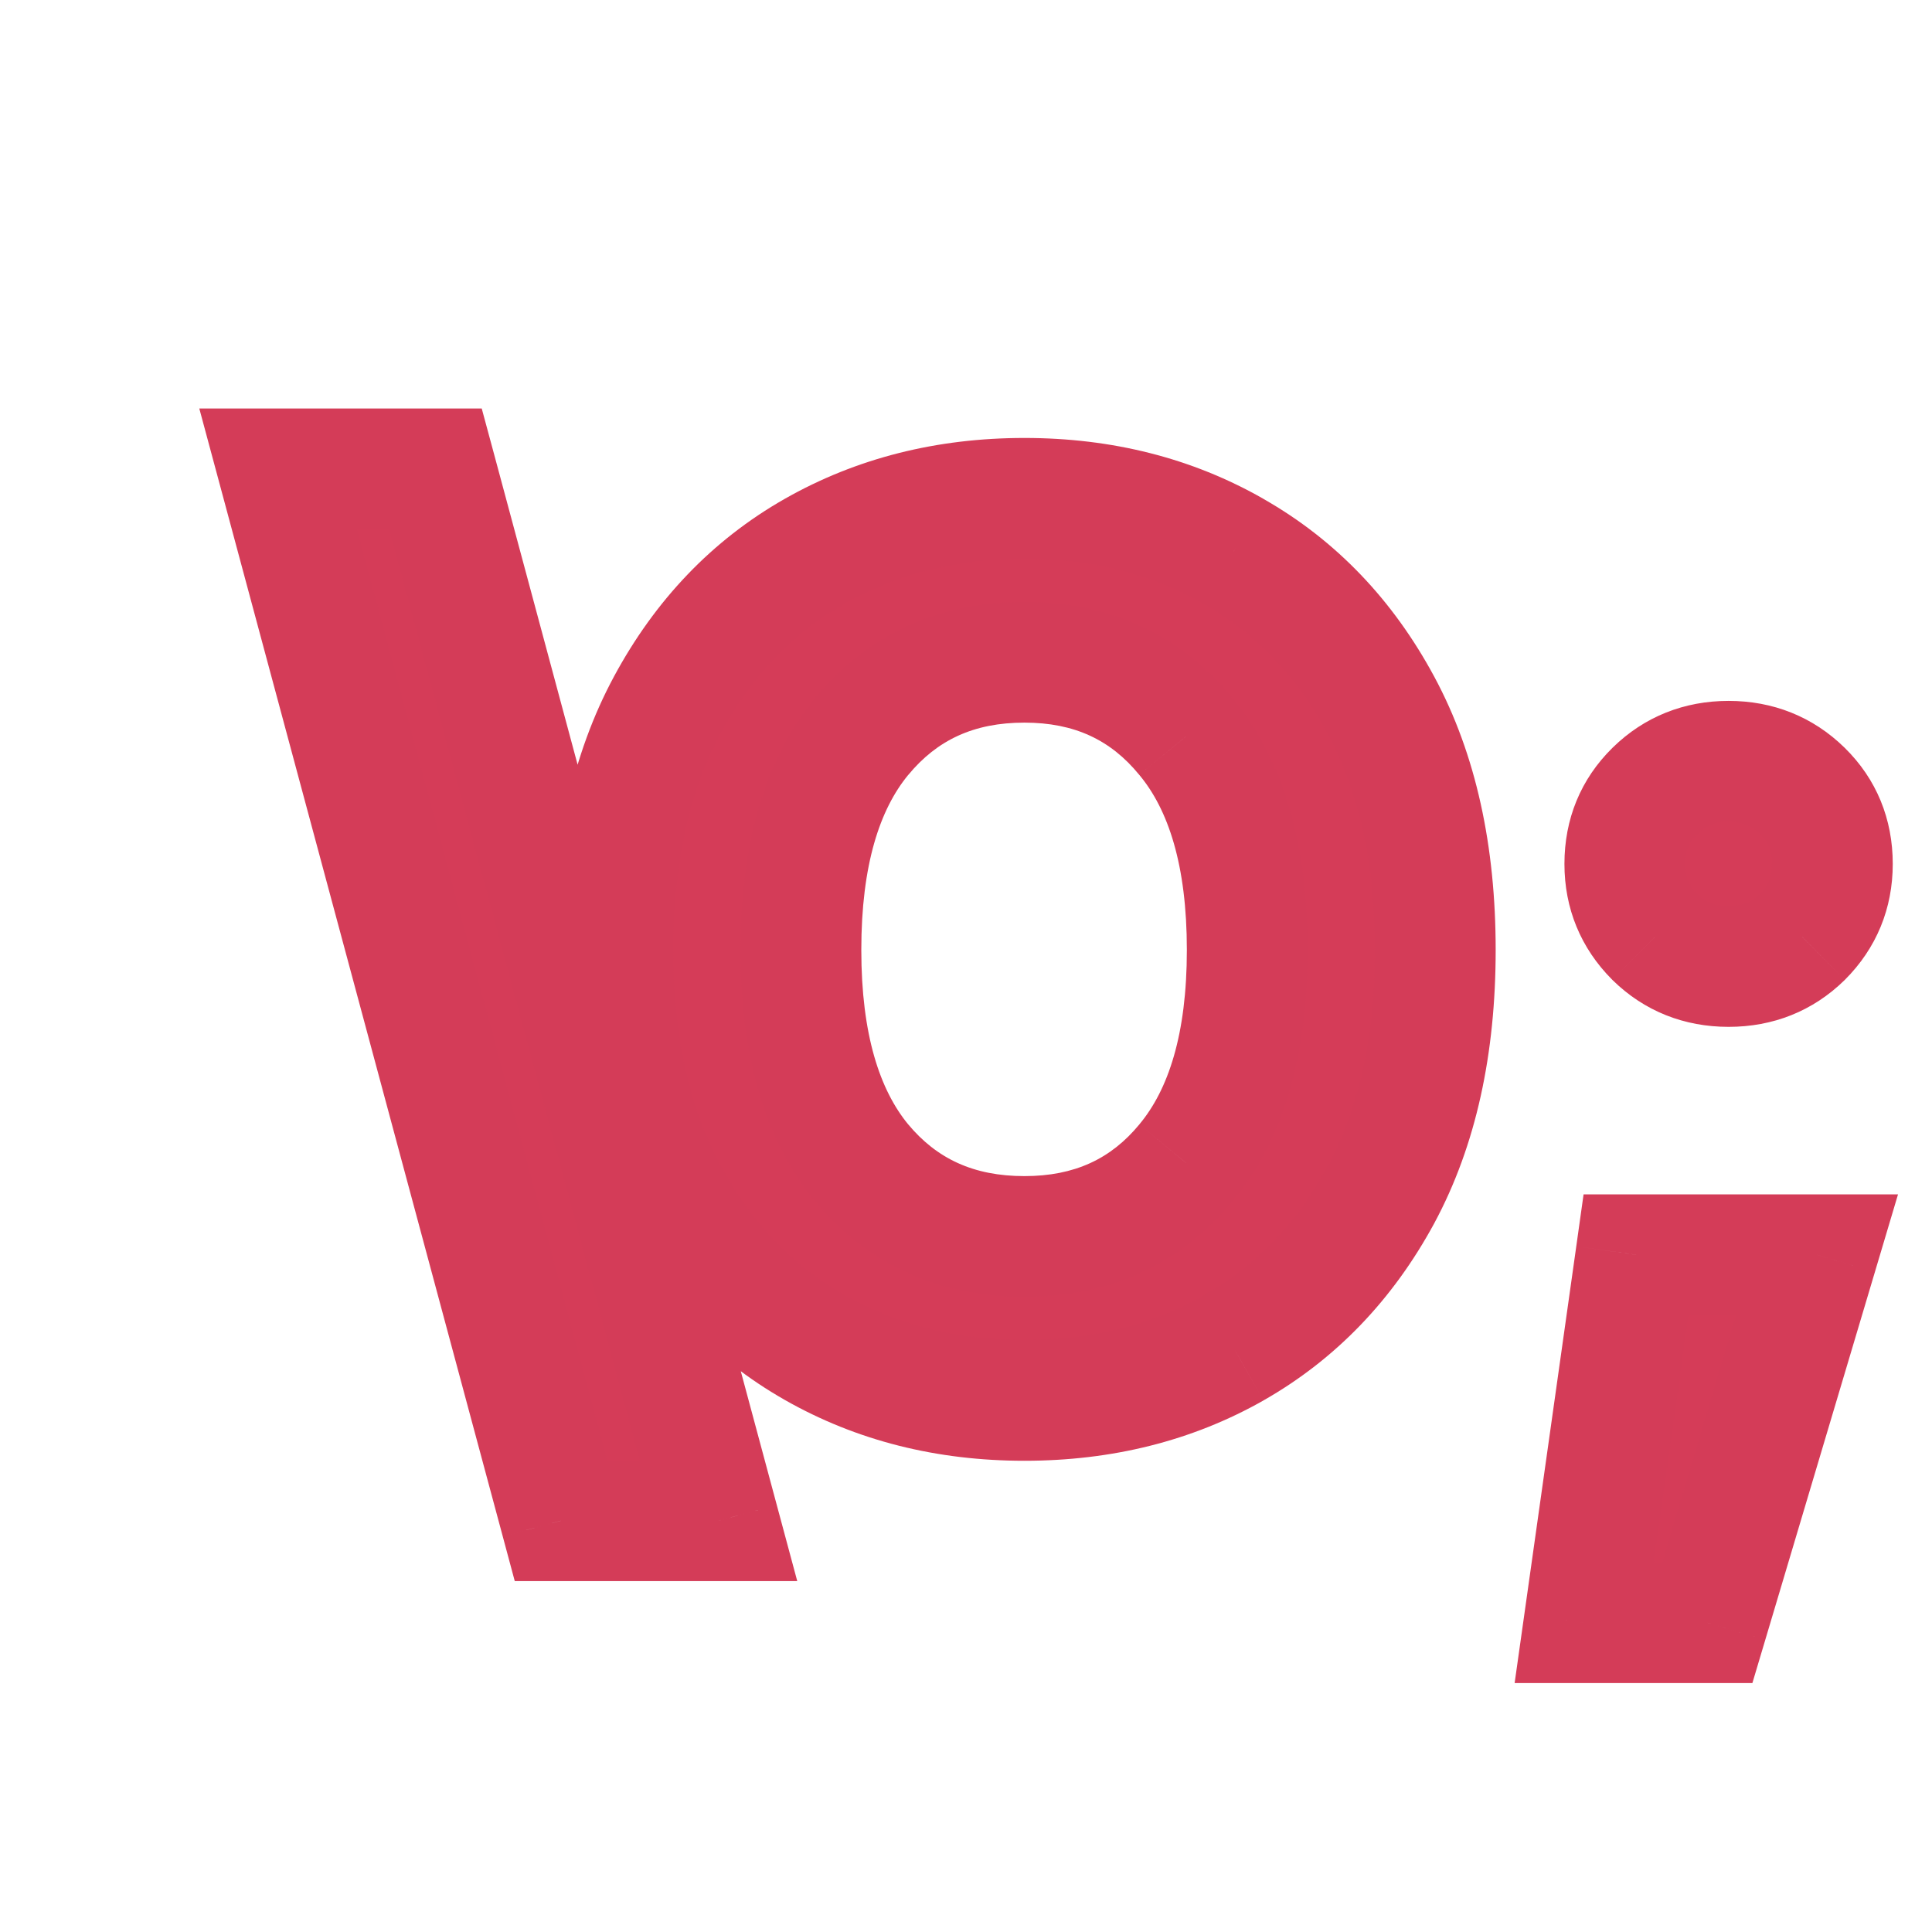<svg width="32" height="32" viewBox="0 0 32 32" fill="none" xmlns="http://www.w3.org/2000/svg">
    <g clip-path="url(#clip0_1_38)">
        <path
            d="M9.293 25.188L4.605 7.766H7.213L11.9 25.188H9.293ZM16.967 23.195C15.678 23.195 14.519 22.902 13.49 22.316C12.462 21.73 11.648 20.881 11.049 19.768C10.45 18.654 10.15 17.31 10.15 15.734C10.15 14.146 10.45 12.795 11.049 11.682C11.648 10.568 12.462 9.719 13.49 9.133C14.519 8.547 15.678 8.254 16.967 8.254C18.256 8.254 19.412 8.547 20.434 9.133C21.462 9.719 22.276 10.568 22.875 11.682C23.474 12.795 23.773 14.146 23.773 15.734C23.773 17.323 23.474 18.674 22.875 19.787C22.276 20.894 21.462 21.74 20.434 22.326C19.412 22.906 18.256 23.195 16.967 23.195ZM13.266 15.734C13.266 17.271 13.601 18.446 14.271 19.26C14.949 20.074 15.847 20.48 16.967 20.48C18.08 20.48 18.972 20.074 19.643 19.26C20.32 18.446 20.658 17.271 20.658 15.734C20.658 14.191 20.32 13.013 19.643 12.199C18.972 11.379 18.08 10.969 16.967 10.969C15.847 10.969 14.949 11.379 14.271 12.199C13.601 13.013 13.266 14.191 13.266 15.734ZM26.238 26.877L27.098 20.783H30.096L28.279 26.877H26.238ZM28.631 16.008C28.149 16.008 27.742 15.845 27.41 15.52C27.078 15.188 26.912 14.784 26.912 14.309C26.912 13.827 27.078 13.423 27.41 13.098C27.742 12.772 28.149 12.609 28.631 12.609C29.113 12.609 29.52 12.772 29.852 13.098C30.184 13.423 30.35 13.827 30.35 14.309C30.35 14.784 30.184 15.188 29.852 15.52C29.52 15.845 29.113 16.008 28.631 16.008Z"
            fill="#D53C58" />
        <path
            d="M9.293 25.188L8.327 25.447L8.526 26.188H9.293V25.188ZM4.605 7.766V6.766H3.301L3.64 8.025L4.605 7.766ZM7.213 7.766L8.179 7.506L7.979 6.766H7.213V7.766ZM11.9 25.188V26.188H13.205L12.866 24.928L11.9 25.188ZM10.259 24.928L5.571 7.506L3.64 8.025L8.327 25.447L10.259 24.928ZM4.605 8.766H7.213V6.766H4.605V8.766ZM6.247 8.025L10.935 25.447L12.866 24.928L8.179 7.506L6.247 8.025ZM11.9 24.188H9.293V26.188H11.9V24.188ZM13.49 22.316L12.995 23.185L13.49 22.316ZM13.49 9.133L12.995 8.264L13.49 9.133ZM20.434 9.133L19.936 10L19.939 10.002L20.434 9.133ZM22.875 19.787L23.755 20.263L23.756 20.261L22.875 19.787ZM20.434 22.326L20.927 23.196L20.928 23.195L20.434 22.326ZM14.271 19.26L13.5 19.896L13.503 19.899L14.271 19.26ZM19.643 19.26L18.874 18.62L18.871 18.624L19.643 19.26ZM19.643 12.199L18.868 12.832L18.874 12.839L19.643 12.199ZM14.271 12.199L13.5 11.563L13.5 11.563L14.271 12.199ZM16.967 22.195C15.835 22.195 14.85 21.94 13.985 21.448L12.995 23.185C14.188 23.865 15.52 24.195 16.967 24.195V22.195ZM13.985 21.448C13.131 20.961 12.446 20.253 11.93 19.294L10.168 20.241C10.85 21.508 11.792 22.5 12.995 23.185L13.985 21.448ZM11.93 19.294C11.426 18.358 11.15 17.185 11.15 15.734H9.15C9.15 17.435 9.474 18.951 10.168 20.241L11.93 19.294ZM11.15 15.734C11.15 14.27 11.427 13.09 11.93 12.155L10.168 11.208C9.473 12.499 9.15 14.022 9.15 15.734H11.15ZM11.93 12.155C12.446 11.196 13.131 10.488 13.985 10.002L12.995 8.264C11.792 8.949 10.85 9.941 10.168 11.208L11.93 12.155ZM13.985 10.002C14.85 9.509 15.835 9.254 16.967 9.254V7.254C15.52 7.254 14.188 7.585 12.995 8.264L13.985 10.002ZM16.967 9.254C18.098 9.254 19.079 9.509 19.936 10L20.931 8.265C19.743 7.585 18.413 7.254 16.967 7.254V9.254ZM19.939 10.002C20.793 10.488 21.478 11.196 21.994 12.155L23.756 11.208C23.074 9.941 22.131 8.949 20.928 8.264L19.939 10.002ZM21.994 12.155C22.497 13.09 22.773 14.27 22.773 15.734H24.773C24.773 14.022 24.451 12.499 23.756 11.208L21.994 12.155ZM22.773 15.734C22.773 17.199 22.497 18.378 21.994 19.313L23.756 20.261C24.451 18.969 24.773 17.447 24.773 15.734H22.773ZM21.995 19.311C21.48 20.264 20.794 20.97 19.939 21.457L20.928 23.195C22.13 22.511 23.072 21.523 23.755 20.263L21.995 19.311ZM19.94 21.456C19.083 21.942 18.1 22.195 16.967 22.195V24.195C18.412 24.195 19.74 23.869 20.927 23.196L19.94 21.456ZM12.266 15.734C12.266 17.4 12.627 18.837 13.5 19.896L15.043 18.624C14.575 18.055 14.266 17.142 14.266 15.734H12.266ZM13.503 19.899C14.382 20.956 15.57 21.48 16.967 21.48V19.48C16.124 19.48 15.515 19.191 15.04 18.62L13.503 19.899ZM16.967 21.48C18.36 21.48 19.542 20.954 20.414 19.896L18.871 18.624C18.402 19.193 17.8 19.48 16.967 19.48V21.48ZM20.411 19.899C21.293 18.84 21.658 17.402 21.658 15.734H19.658C19.658 17.14 19.347 18.052 18.874 18.62L20.411 19.899ZM21.658 15.734C21.658 14.062 21.293 12.62 20.411 11.56L18.874 12.839C19.346 13.407 19.658 14.321 19.658 15.734H21.658ZM20.417 11.566C19.546 10.5 18.363 9.969 16.967 9.969V11.969C17.797 11.969 18.398 12.257 18.868 12.832L20.417 11.566ZM16.967 9.969C15.567 9.969 14.379 10.499 13.5 11.563L15.043 12.836C15.519 12.259 16.127 11.969 16.967 11.969V9.969ZM13.5 11.563C12.627 12.623 12.266 14.064 12.266 15.734H14.266C14.266 14.319 14.575 13.403 15.043 12.835L13.5 11.563ZM26.238 26.877L25.248 26.737L25.087 27.877H26.238V26.877ZM27.098 20.783V19.783H26.229L26.108 20.644L27.098 20.783ZM30.096 20.783L31.054 21.069L31.437 19.783H30.096V20.783ZM28.279 26.877V27.877H29.025L29.238 27.163L28.279 26.877ZM27.41 15.52L26.703 16.227L26.71 16.234L27.41 15.52ZM27.41 13.098L26.71 12.384L27.41 13.098ZM29.852 13.098L30.552 12.384L29.852 13.098ZM29.852 15.52L30.552 16.234L30.559 16.227L29.852 15.52ZM27.229 27.017L28.088 20.923L26.108 20.644L25.248 26.737L27.229 27.017ZM27.098 21.783H30.096V19.783H27.098V21.783ZM29.137 20.497L27.321 26.591L29.238 27.163L31.054 21.069L29.137 20.497ZM28.279 25.877H26.238V27.877H28.279V25.877ZM28.631 15.008C28.4 15.008 28.248 14.941 28.11 14.806L26.71 16.234C27.236 16.75 27.898 17.008 28.631 17.008V15.008ZM28.117 14.812C27.975 14.671 27.912 14.522 27.912 14.309H25.912C25.912 15.046 26.181 15.704 26.703 16.227L28.117 14.812ZM27.912 14.309C27.912 14.085 27.978 13.942 28.11 13.812L26.71 12.384C26.179 12.905 25.912 13.569 25.912 14.309H27.912ZM28.11 13.812C28.248 13.677 28.4 13.609 28.631 13.609V11.609C27.898 11.609 27.236 11.868 26.71 12.384L28.11 13.812ZM28.631 13.609C28.861 13.609 29.014 13.677 29.151 13.812L30.552 12.384C30.025 11.868 29.364 11.609 28.631 11.609V13.609ZM29.151 13.812C29.284 13.942 29.35 14.085 29.35 14.309H31.35C31.35 13.569 31.083 12.905 30.552 12.384L29.151 13.812ZM29.35 14.309C29.35 14.522 29.286 14.671 29.145 14.812L30.559 16.227C31.081 15.704 31.35 15.046 31.35 14.309H29.35ZM29.151 14.806C29.014 14.941 28.861 15.008 28.631 15.008V17.008C29.364 17.008 30.025 16.75 30.552 16.234L29.151 14.806Z"
            fill="#D43C58" />
    </g>
    <defs>
        <clipPath id="clip0_1_38">
            <rect width="32" height="32" fill="white" />
        </clipPath>
    </defs>
</svg>